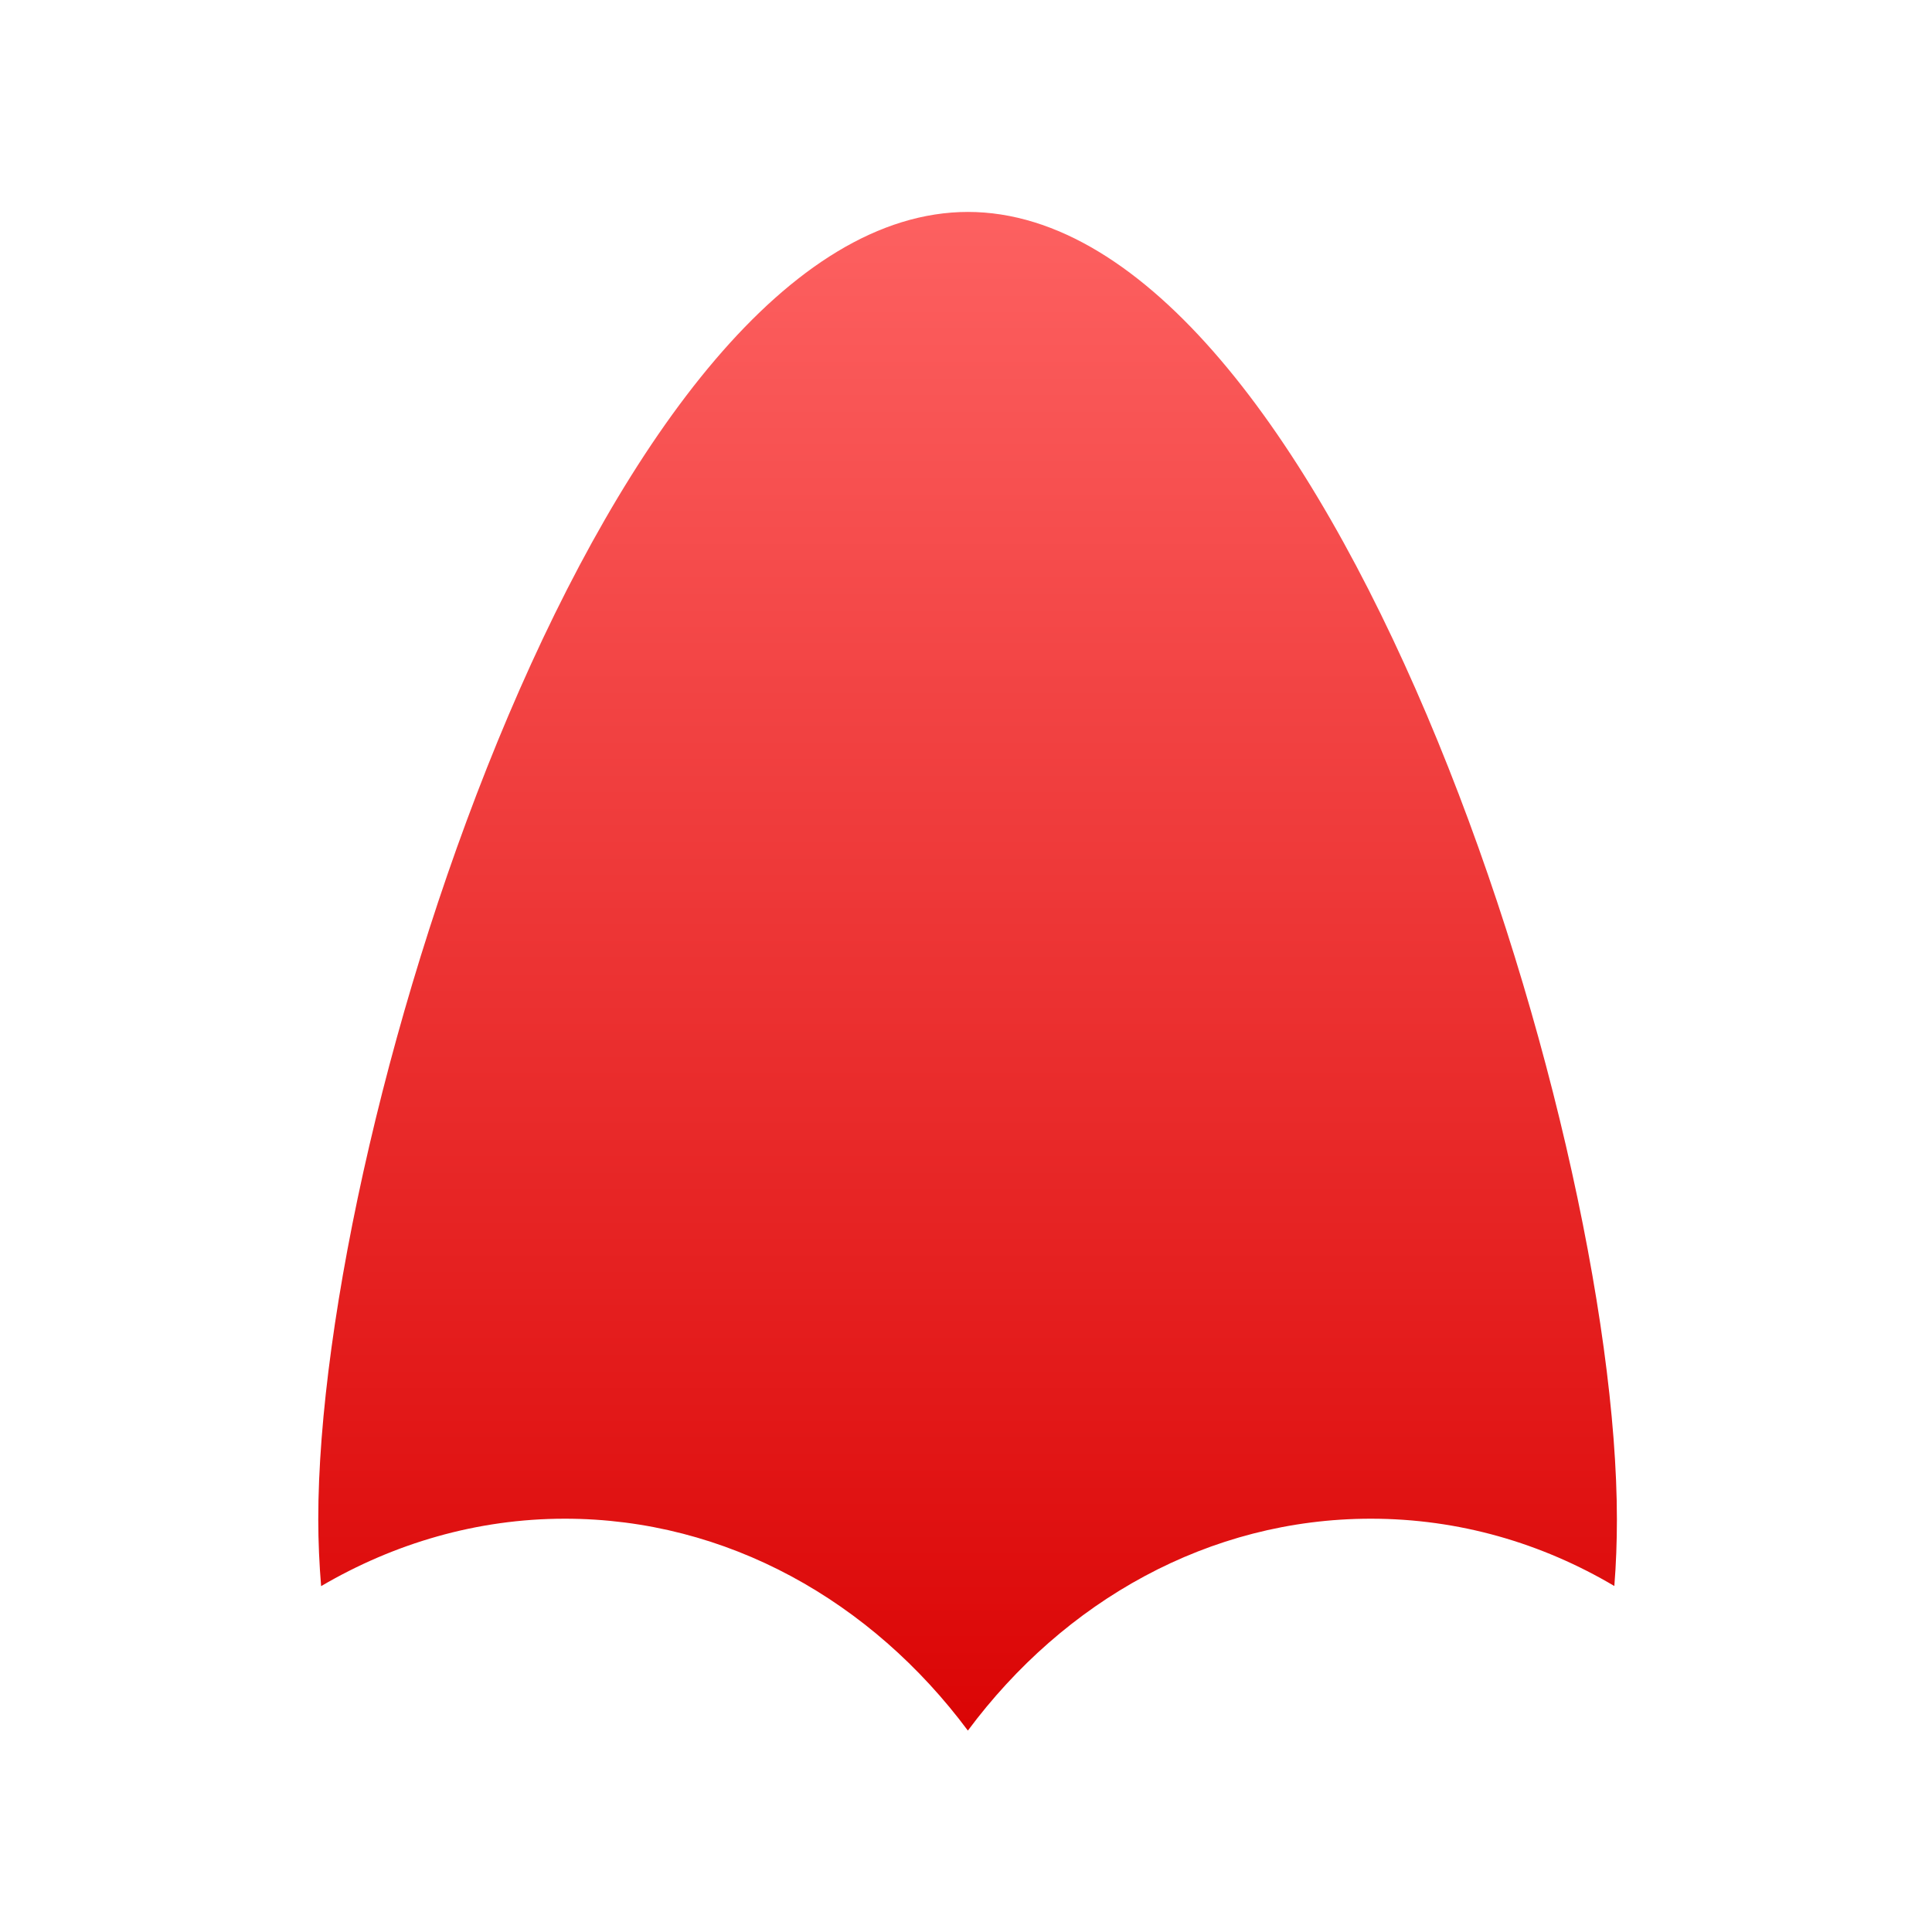 <svg xmlns="http://www.w3.org/2000/svg" xmlns:xlink="http://www.w3.org/1999/xlink" width="64" height="64" viewBox="0 0 64 64" version="1.1">
<defs> <linearGradient id="linear0" gradientUnits="userSpaceOnUse" x1="0" y1="0" x2="0" y2="1" gradientTransform="matrix(55.992,0,0,56,4.004,4)"> <stop offset="0" style="stop-color:#ff6666;stop-opacity:1;"/> <stop offset="1" style="stop-color:#d90000;stop-opacity:1;"/> </linearGradient> </defs>
<g id="surface1">
<path style=" stroke:none;fill-rule:nonzero;fill:url(#linear0);fill-opacity:1;" d="M 32.074 7.02 C 20.18 7.02 10.543 37.027 10.543 50.328 C 10.543 51.062 10.578 51.82 10.637 52.543 C 13.047 51.129 15.797 50.309 18.711 50.309 C 24.082 50.309 28.875 53.047 32.062 57.328 C 35.254 53.035 40.047 50.309 45.414 50.309 C 48.332 50.309 51.074 51.117 53.477 52.539 C 53.535 51.812 53.562 51.074 53.562 50.332 C 53.562 37.02 43.938 7.02 32.055 7.02 "/>
</g>
</svg>
